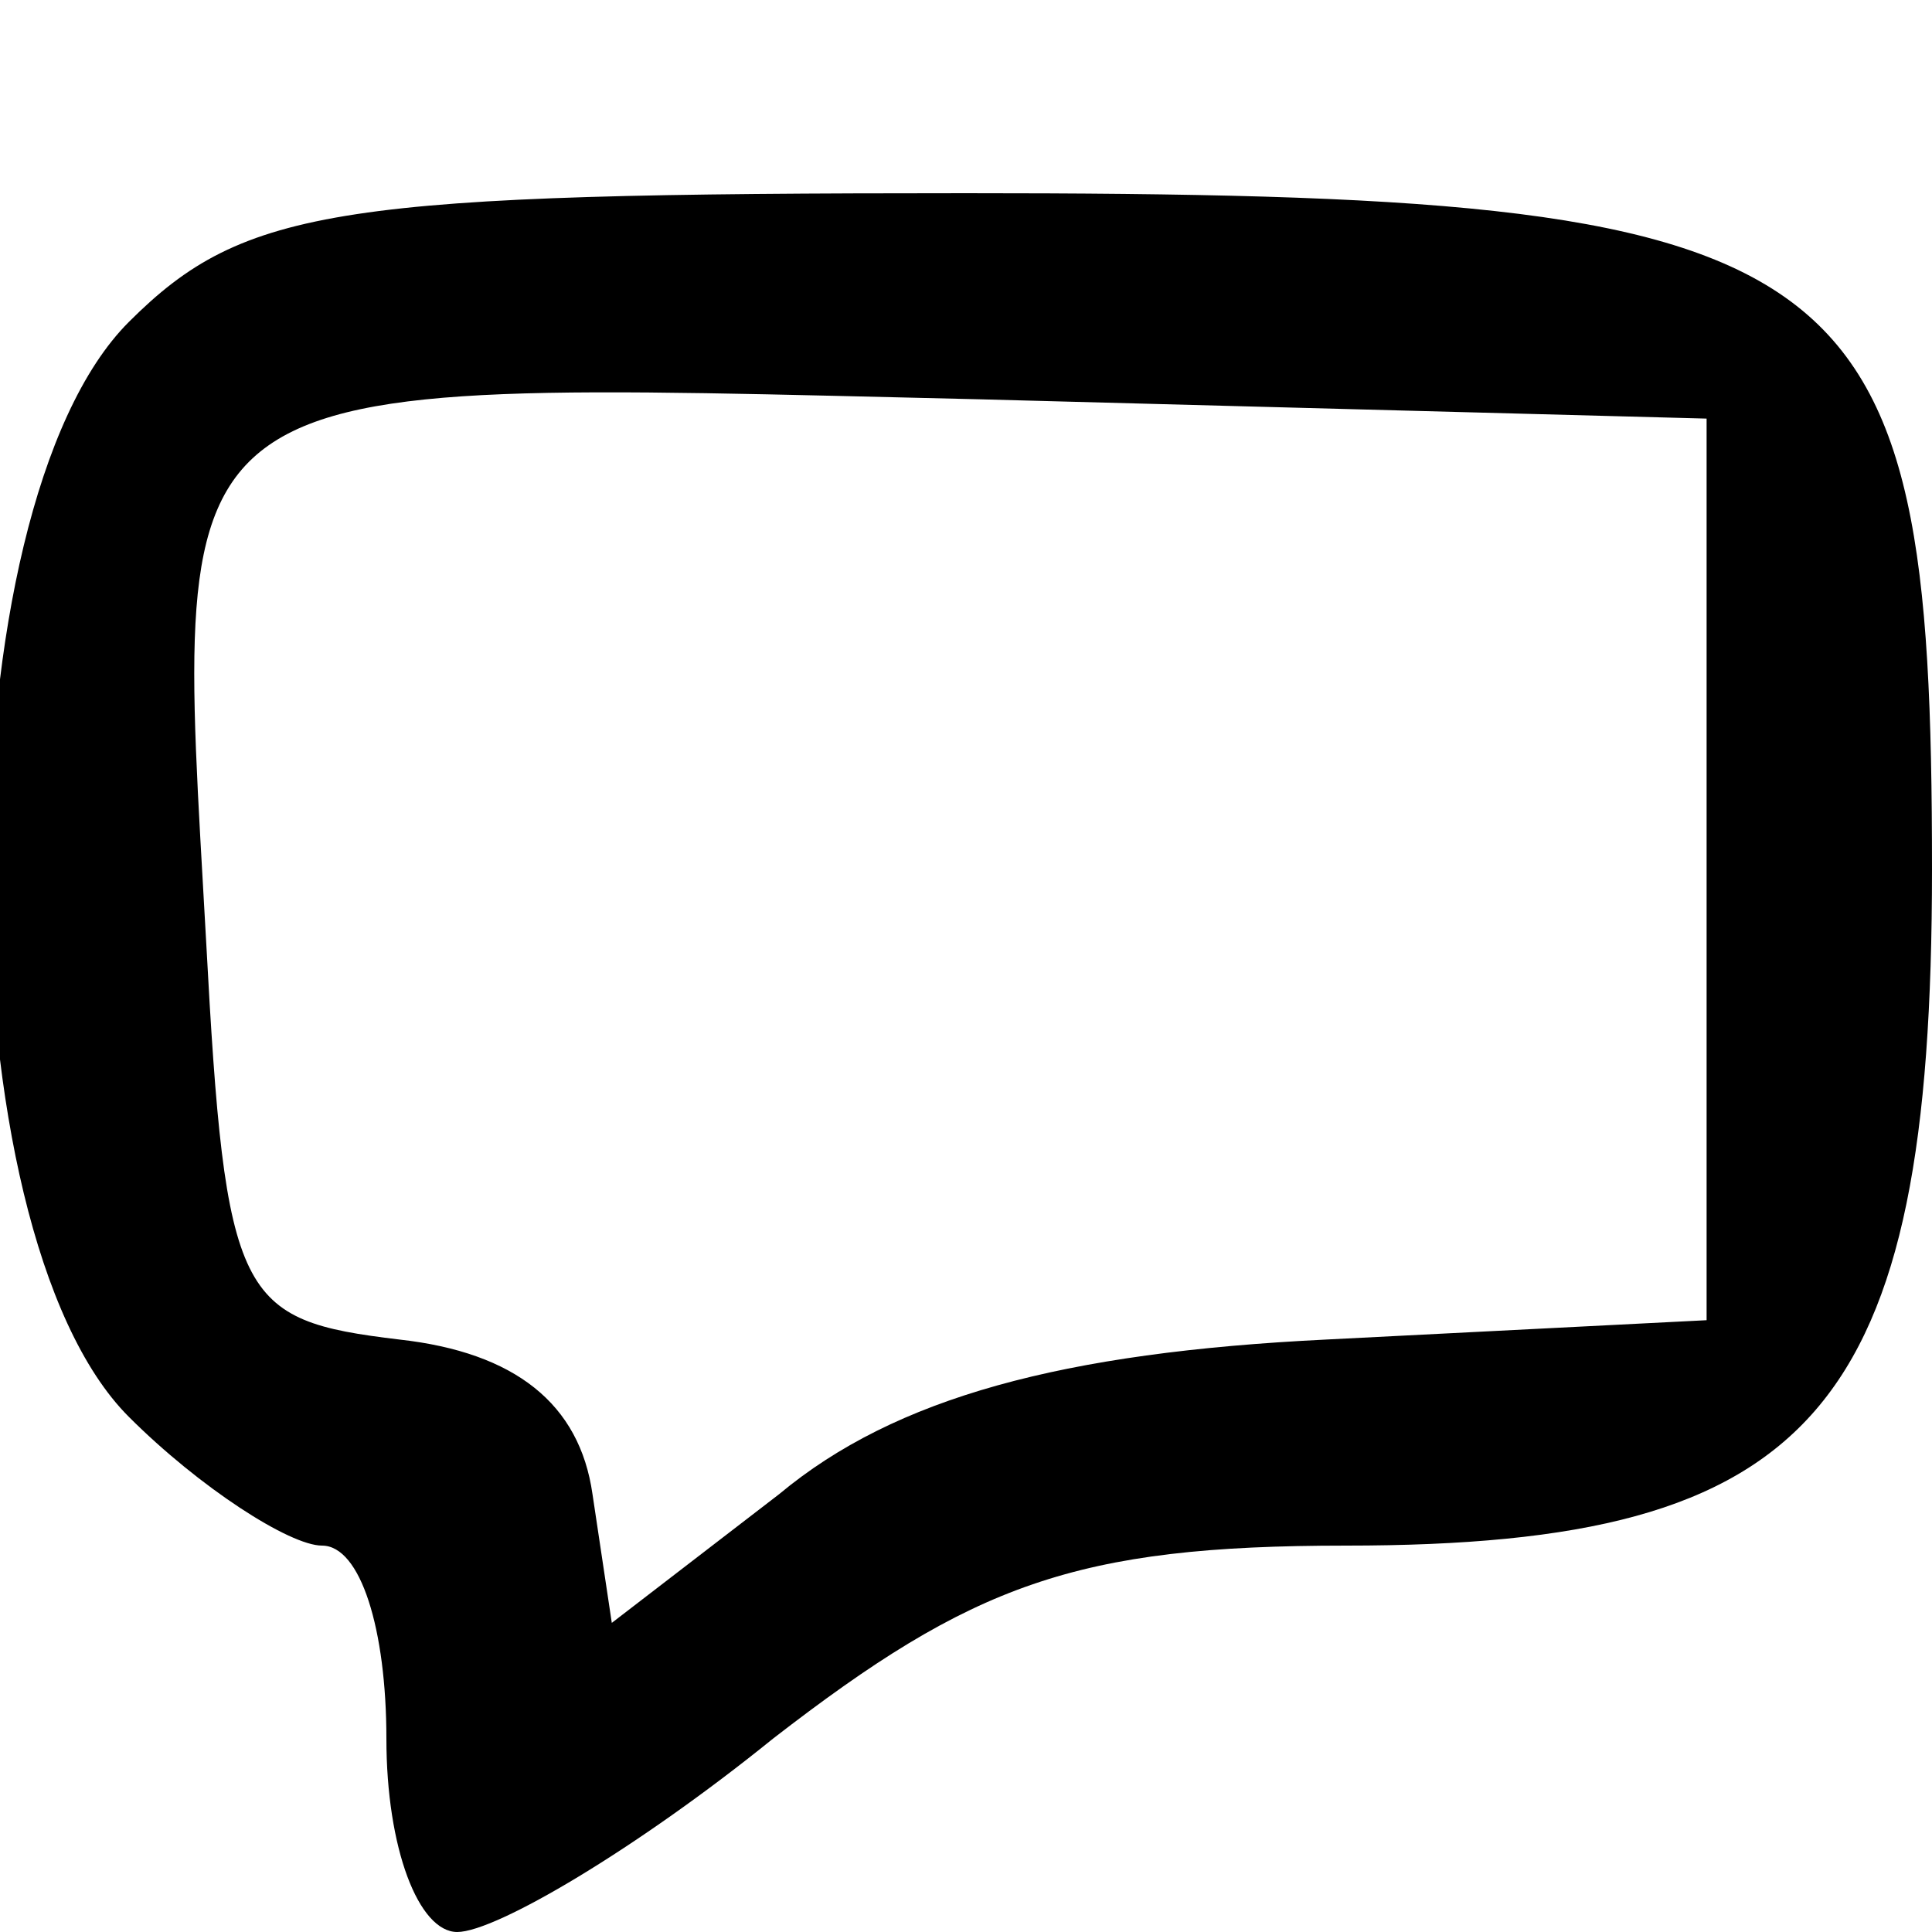 <?xml version="1.0" standalone="no"?>
<!DOCTYPE svg PUBLIC "-//W3C//DTD SVG 20010904//EN"
 "http://www.w3.org/TR/2001/REC-SVG-20010904/DTD/svg10.dtd">
<svg version="1.0" xmlns="http://www.w3.org/2000/svg"
 width="30pt" height="30pt" viewBox="0 0 30 30"
 preserveAspectRatio="xMidYMid meet">

<g transform="translate(0,30) scale(0.1,-0.1)"
fill="#000000" stroke="none">
<path d="M20 250 c-29 -29 -29 -141 0 -170 11 -11 25 -20 30 -20 6 0 10 -13
10 -30 0 -17 5 -30 11 -30 6 0 28 13 49 30 31 24 47 30 89 30 73 0 91 21 91
105 0 97 -11 105 -150 105 -97 0 -112 -2 -130 -20z m245 -85 l0 -70 -59 -3
c-41 -2 -67 -9 -85 -24 l-26 -20 -3 20 c-2 14 -12 22 -30 24 -25 3 -27 6 -30
62 -5 90 -9 87 120 84 l113 -3 0 -70z"/>
</g>
</svg>

